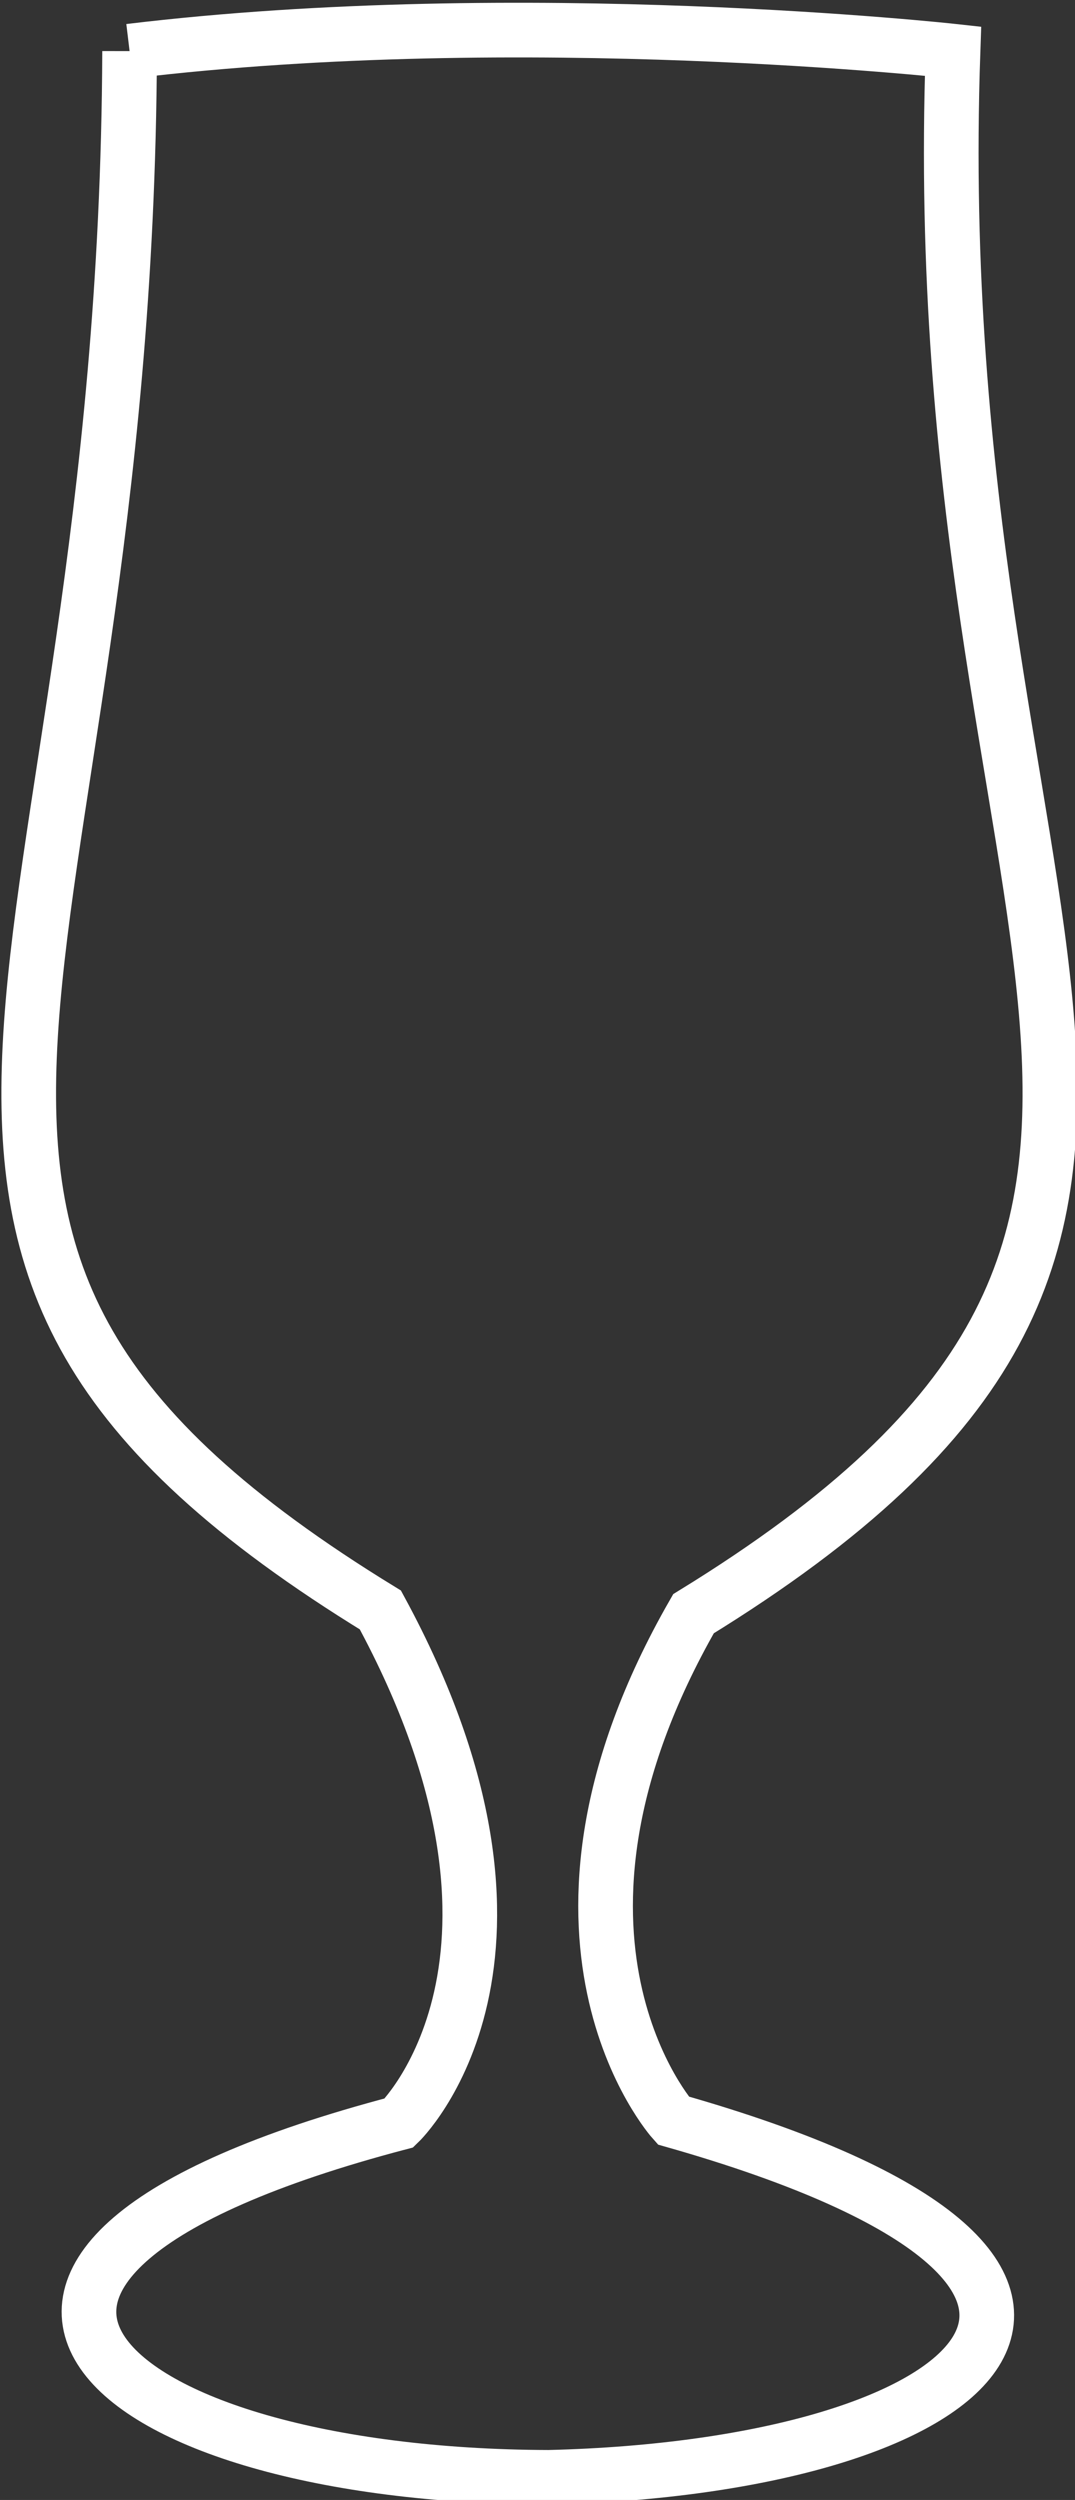 <?xml version="1.0" encoding="UTF-8" standalone="no"?>
<svg
   xmlns:dc="http://purl.org/dc/elements/1.1/"
   xmlns:cc="http://creativecommons.org/ns#"
   xmlns:rdf="http://www.w3.org/1999/02/22-rdf-syntax-ns#"
   xmlns:svg="http://www.w3.org/2000/svg"
   xmlns="http://www.w3.org/2000/svg"
   xmlns:sodipodi="http://sodipodi.sourceforge.net/DTD/sodipodi-0.dtd"
   xmlns:inkscape="http://www.inkscape.org/namespaces/inkscape"
   width="19.688"
   height="45.77"
   version="1.1"
   sodipodi:docname="cbe.svg"
   id="svg2985"
   inkscape:version="0.48.5 r10040">
  <rect width="100%" height="100%" fill="#333333" stroke="none"/>
  <defs
     id="defs2993" />
  <sodipodi:namedview
     pagecolor="#ffffff"
     bordercolor="#666666"
     borderopacity="1"
     objecttolerance="10"
     gridtolerance="10"
     guidetolerance="10"
     inkscape:pageopacity="0"
     inkscape:pageshadow="2"
     inkscape:window-width="1223"
     inkscape:window-height="657"
     id="namedview2991"
     showgrid="false"
     inkscape:zoom="1.2040816"
     inkscape:cx="-105.61491"
     inkscape:cy="98.202518"
     inkscape:window-x="0"
     inkscape:window-y="0"
     inkscape:window-maximized="0"
     inkscape:current-layer="g2987"
     fit-margin-top="0"
     fit-margin-left="0"
     fit-margin-right="0"
     fit-margin-bottom="0" />
  <g
     transform="matrix(0.23,0,0,0.23,-33.623,-65.026)"
     id="g2987">
    <path
       style="fill:none;stroke:#ffffff;stroke-width:4.351;stroke-miterlimit:4;stroke-dasharray:none"
       d="m 156.507,286.795 c 31.293,-3.775 65.567,0 65.567,0 -2.484,71.23 29.338,93.645 -20.664,124.379 -14.752,25.71 -1.614,40.344 -1.614,40.344 42.57,12.083 24.932,27.56 -9.91,28.403 -35.898,-0.096 -54.85,-16.916 -11.921,-28.214 0,0 13.61,-13.014 -1.49,-40.831 C 128.989,381.768 156.209,361.701 156.507,286.795 z"
       sodipodi:nodetypes="cccccccc"
       id="path2989"
       inkscape:connector-curvature="0" />
  </g>
</svg>
